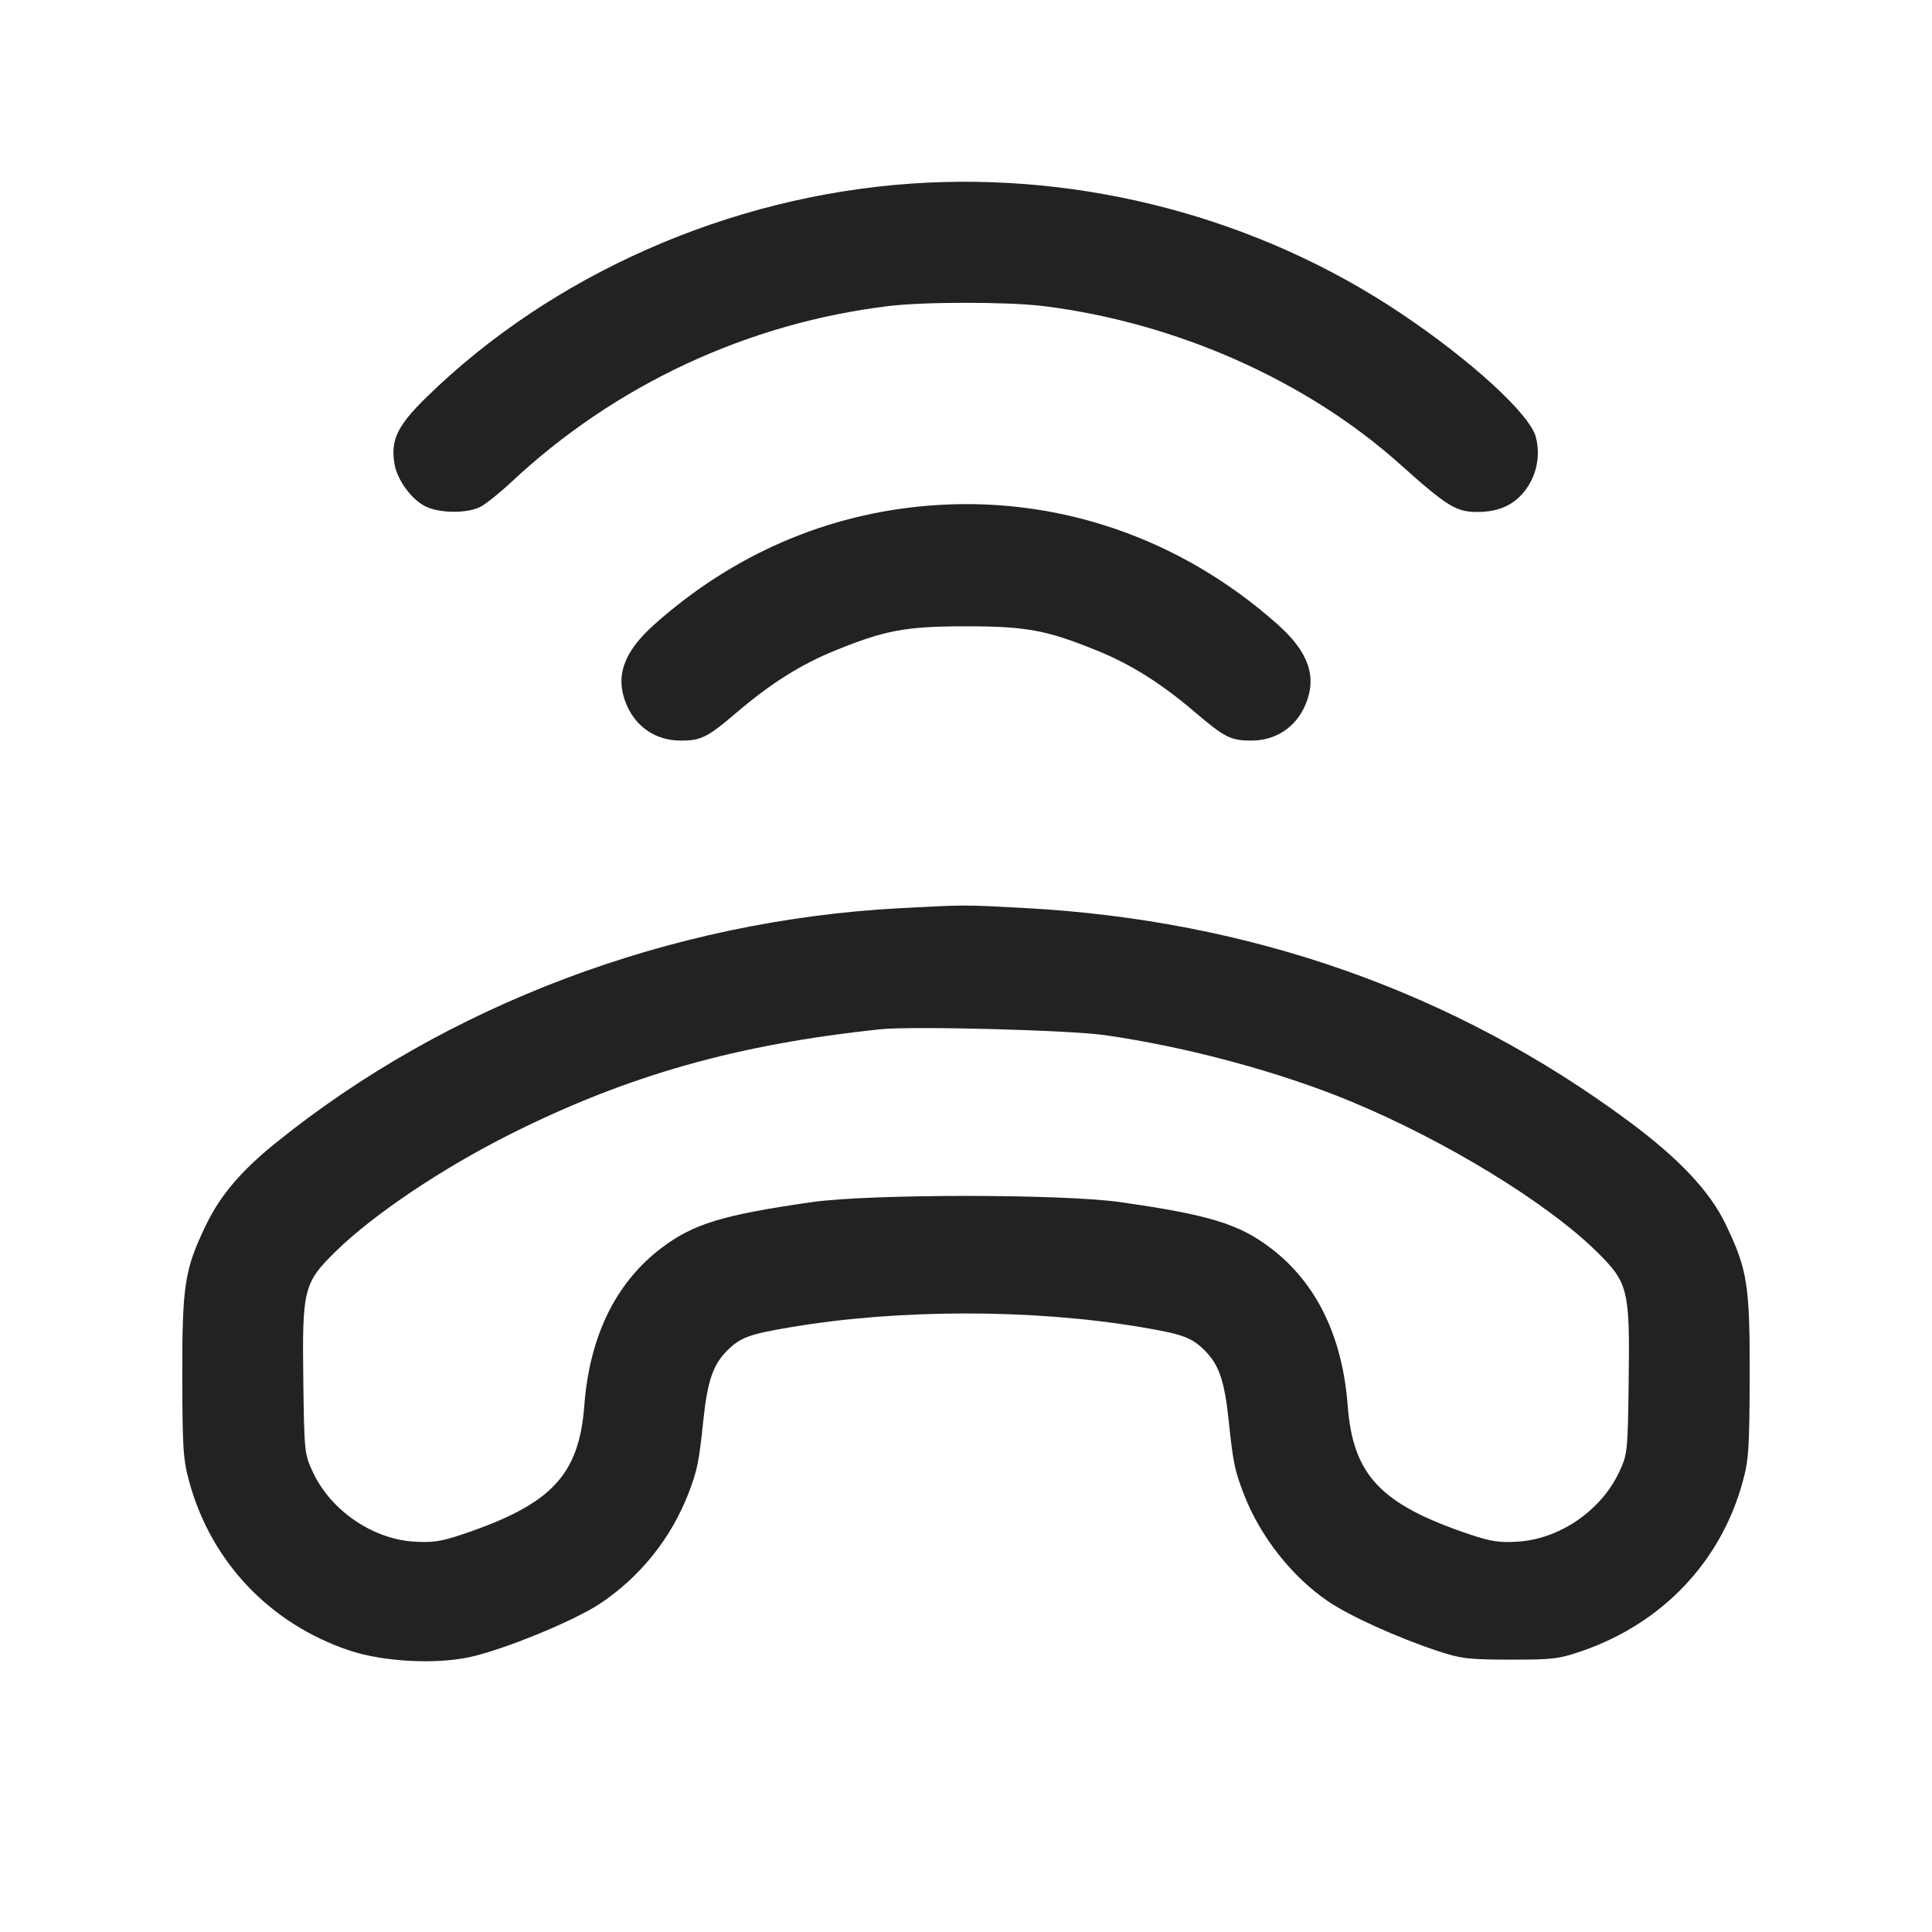<svg width="64" height="64" viewBox="0 0 64 64" fill="none" xmlns="http://www.w3.org/2000/svg">
<path fill-rule="evenodd" clip-rule="evenodd" d="M30.187 6.082C24.164 6.497 18.28 9.093 14.114 13.172C13.16 14.107 12.935 14.579 13.068 15.368C13.159 15.906 13.64 16.559 14.11 16.782C14.586 17.008 15.485 17.011 15.915 16.789C16.096 16.695 16.562 16.322 16.949 15.959C20.389 12.744 24.762 10.706 29.437 10.138C30.601 9.995 33.402 9.995 34.563 10.139C38.952 10.683 43.279 12.602 46.378 15.379C47.93 16.769 48.238 16.96 48.929 16.96C49.665 16.96 50.182 16.719 50.558 16.199C50.735 15.952 50.855 15.67 50.909 15.371C50.964 15.073 50.952 14.766 50.875 14.473C50.679 13.721 48.724 11.931 46.395 10.373C41.682 7.219 35.898 5.687 30.187 6.082ZM30.753 16.751C27.374 17.028 24.272 18.373 21.678 20.684C20.651 21.599 20.366 22.412 20.751 23.333C21.066 24.088 21.733 24.533 22.549 24.533C23.225 24.533 23.433 24.429 24.384 23.618C25.537 22.634 26.52 22.015 27.67 21.547C29.328 20.873 30.012 20.747 32 20.747C33.988 20.747 34.672 20.873 36.33 21.547C37.48 22.015 38.463 22.634 39.616 23.618C40.567 24.429 40.775 24.533 41.451 24.533C42.267 24.533 42.934 24.088 43.249 23.333C43.634 22.412 43.349 21.599 42.322 20.684C39.087 17.802 34.975 16.404 30.753 16.751ZM29.813 30.085C22.217 30.487 14.785 33.285 9.111 37.88C7.979 38.796 7.299 39.598 6.829 40.571C6.114 42.049 6.034 42.56 6.039 45.6C6.043 47.985 6.068 48.354 6.272 49.097C6.999 51.744 8.945 53.792 11.573 54.674C12.675 55.044 14.397 55.141 15.539 54.898C16.661 54.659 18.972 53.715 19.865 53.131C21.193 52.249 22.217 50.978 22.797 49.493C23.101 48.703 23.15 48.466 23.3 47.04C23.437 45.744 23.62 45.209 24.088 44.741C24.528 44.301 24.817 44.196 26.242 43.957C29.809 43.361 34.191 43.361 37.758 43.957C39.183 44.196 39.472 44.301 39.912 44.741C40.38 45.209 40.563 45.744 40.7 47.04C40.85 48.466 40.899 48.703 41.203 49.493C41.741 50.891 42.793 52.229 43.994 53.046C44.71 53.532 46.278 54.244 47.611 54.686C48.393 54.946 48.634 54.975 50.027 54.978C51.445 54.98 51.644 54.955 52.427 54.684C55.078 53.763 57.009 51.725 57.731 49.081C57.928 48.361 57.954 47.959 57.96 45.6C57.967 42.548 57.889 42.058 57.154 40.533C56.638 39.462 55.611 38.373 53.969 37.155C48.182 32.864 41.426 30.479 33.92 30.078C31.896 29.97 31.994 29.97 29.813 30.085ZM36.587 34.289C39.289 34.671 42.401 35.51 44.762 36.491C47.923 37.805 51.286 39.866 52.925 41.494C53.938 42.5 53.994 42.734 53.952 45.78C53.921 48.104 53.913 48.174 53.635 48.768C53.041 50.035 51.671 50.978 50.293 51.068C49.68 51.109 49.395 51.066 48.693 50.831C45.736 49.838 44.819 48.871 44.644 46.56C44.469 44.261 43.603 42.491 42.094 41.345C41.038 40.543 40.064 40.245 37.108 39.822C35.197 39.548 28.803 39.548 26.892 39.822C23.936 40.245 22.962 40.543 21.906 41.345C20.397 42.491 19.531 44.261 19.356 46.56C19.181 48.871 18.264 49.838 15.307 50.831C14.605 51.066 14.32 51.109 13.707 51.068C12.329 50.978 10.959 50.035 10.365 48.768C10.087 48.174 10.079 48.104 10.048 45.78C10.006 42.695 10.056 42.493 11.134 41.442C12.388 40.219 14.655 38.698 16.911 37.567C20.798 35.619 24.415 34.595 29.173 34.095C30.211 33.986 35.407 34.122 36.587 34.289Z" fill="#222222"/>
</svg>
